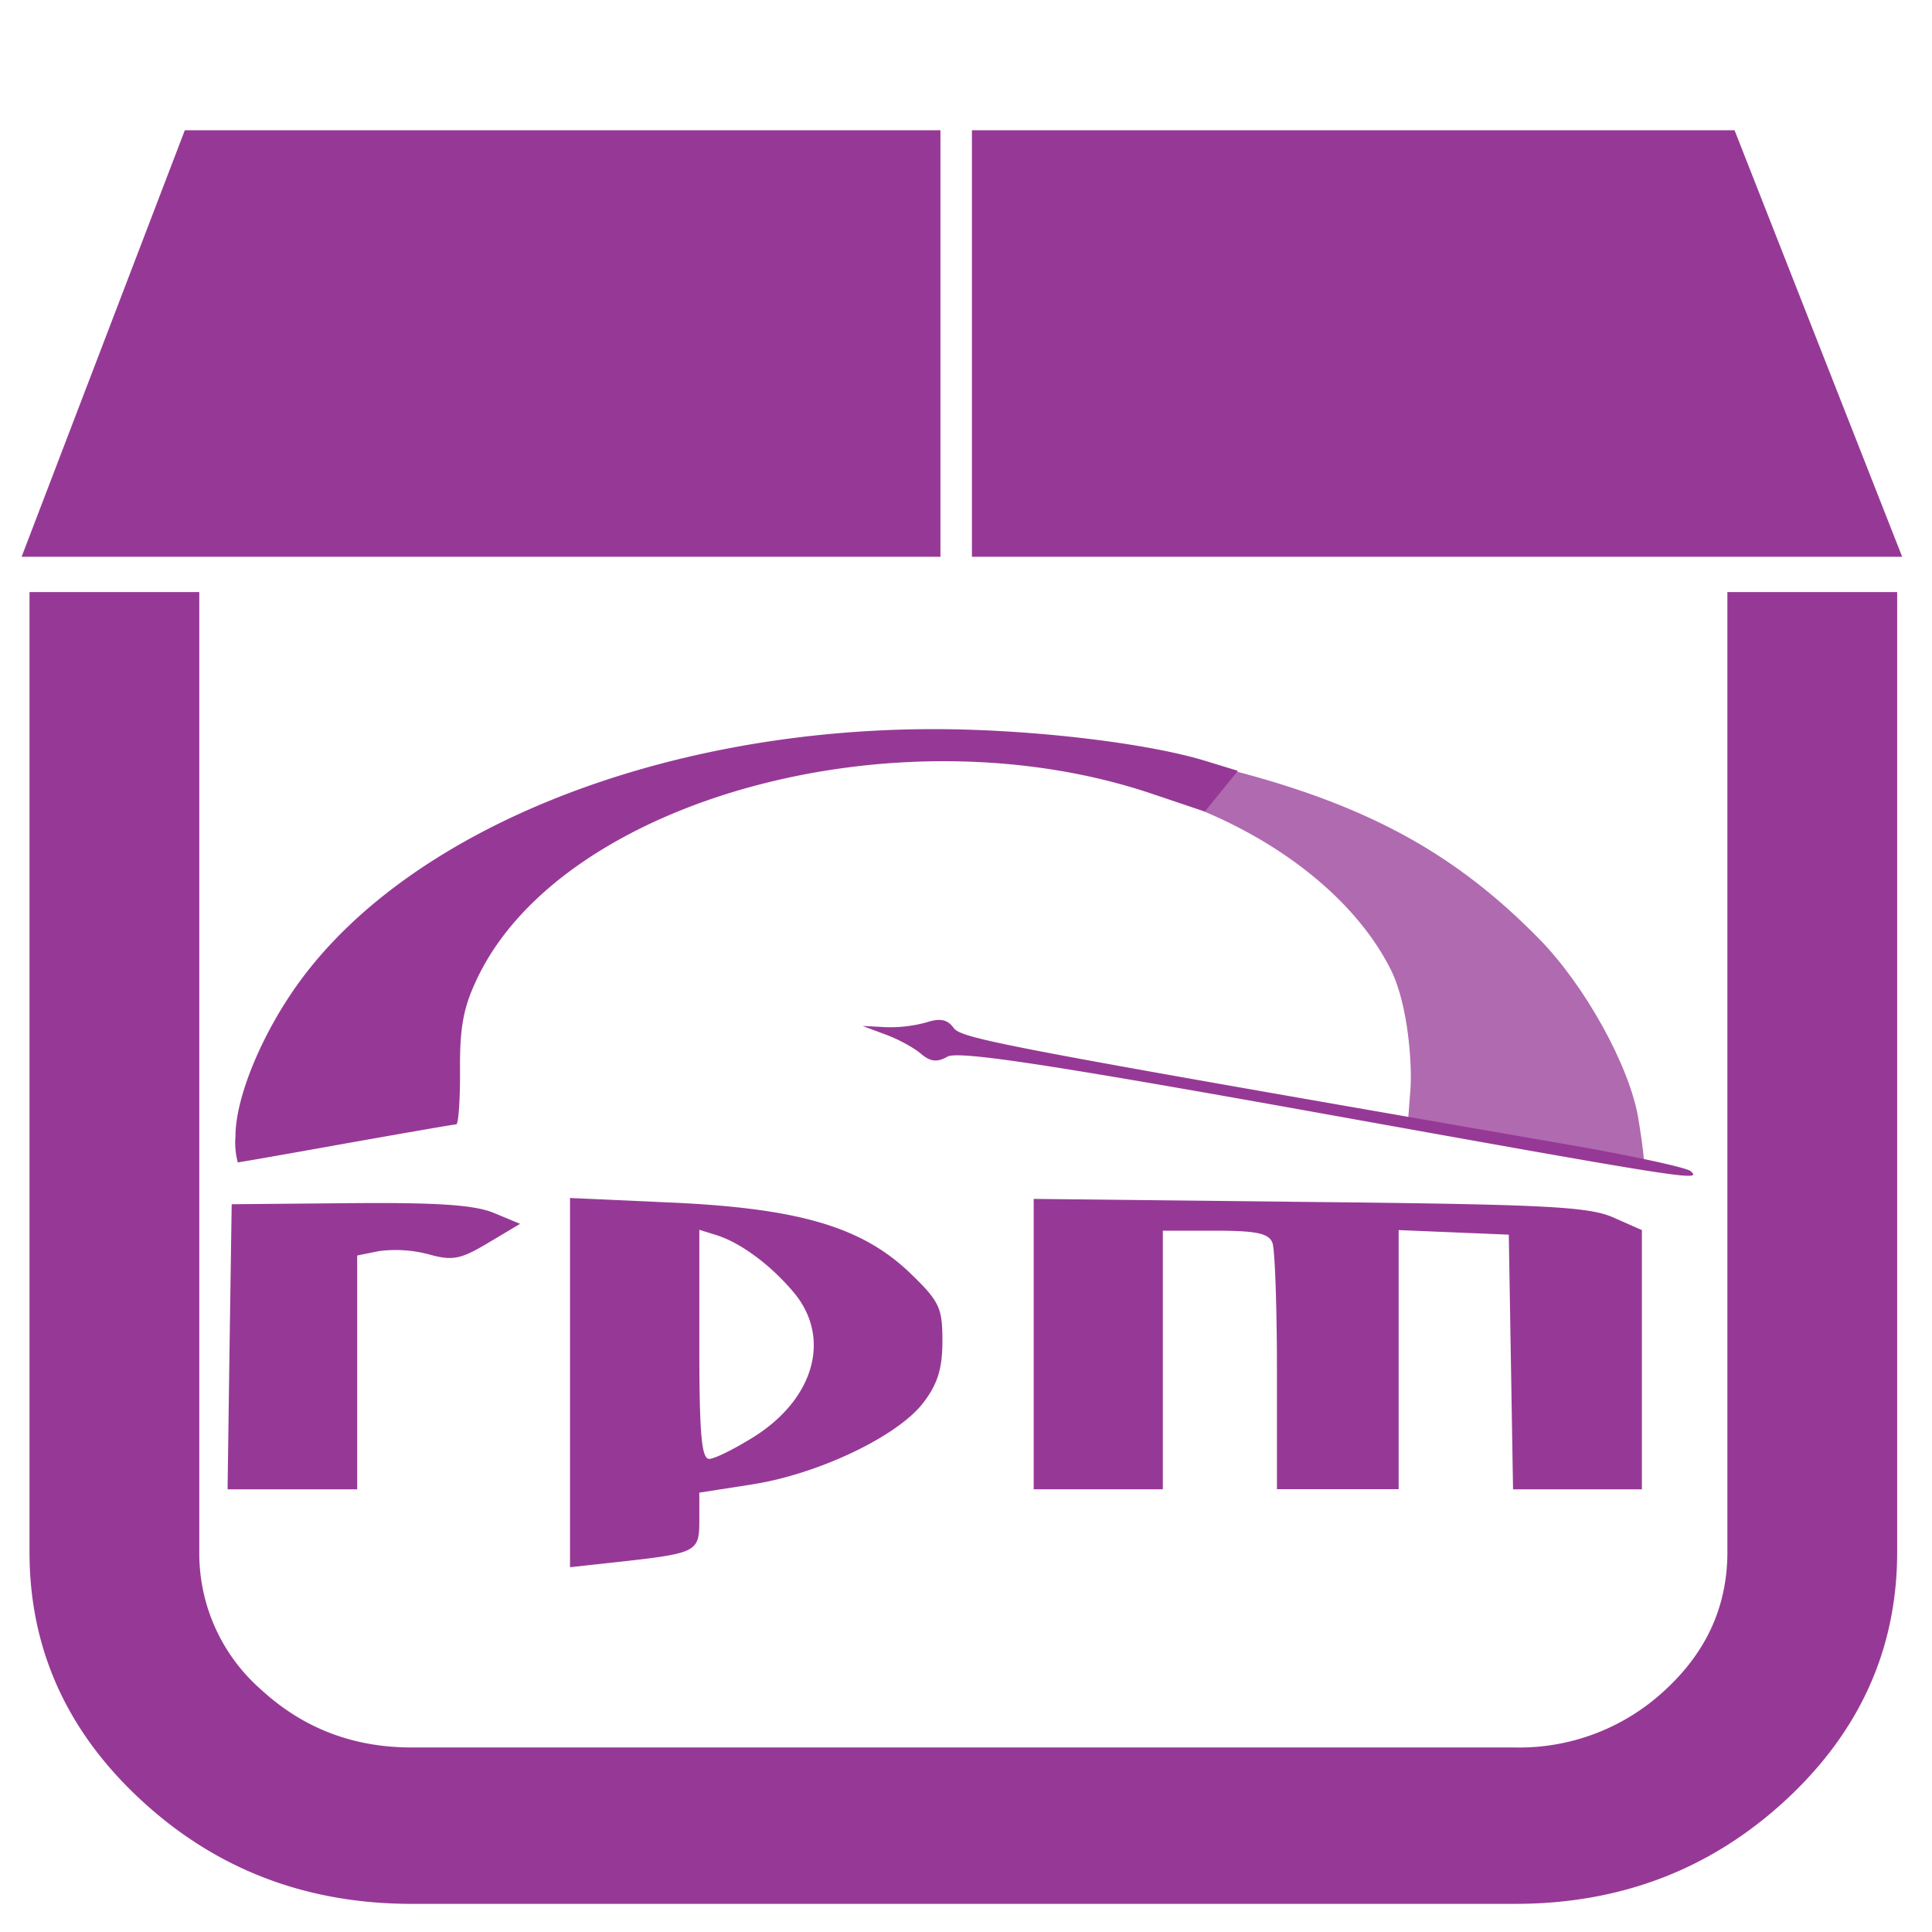<svg xmlns="http://www.w3.org/2000/svg" width="48" height="48" viewBox="0 0 12.7 12.7"><g fill="#963996"><path d="M1.215.856L.142 3.66h6.04V.856H1.215zm5.174 0V3.66h6.115L11.402.856H6.39zM.194 3.893v6.31c0 .636.246 1.181.737 1.633.491.453 1.083.679 1.775.679H9.96c.692 0 1.283-.226 1.775-.679.49-.452.736-.997.736-1.634v-6.31h-1.116v6.31c0 .354-.136.656-.41.908a1.403 1.403 0 0 1-.985.377H2.706c-.384 0-.712-.126-.986-.377a1.19 1.19 0 0 1-.41-.908v-6.31H.195zm5.944.9c-1.786 0-3.426.65-4.163 1.652-.248.337-.427.765-.427 1.023a.51.51 0 0 0 .015.173c.008 0 .329-.056.712-.125.384-.068.71-.125.724-.125.015 0 .026-.163.025-.362-.002-.286.024-.415.12-.612.571-1.167 2.76-1.76 4.426-1.2l.35.118.217-.268-.209-.064c-.39-.12-1.156-.21-1.79-.21zm.012 1.913a.316.316 0 0 0-.058.014.9.9 0 0 1-.272.032l-.15-.008.15.056c.083.03.187.087.233.126.061.053.107.059.175.02.07-.04.662.05 2.416.365 2.446.44 2.547.456 2.47.388-.026-.024-.384-.101-.796-.173-3.762-.653-3.997-.698-4.05-.77-.03-.041-.065-.057-.118-.05zm-2.403 1.17v2.426l.312-.034c.523-.058.538-.065.538-.273v-.183l.352-.055c.435-.069.954-.317 1.121-.537.094-.123.125-.225.125-.406 0-.219-.02-.26-.214-.447-.316-.302-.729-.424-1.568-.462l-.666-.03zm3.048.006V9.79h.849V8.09h.345c.268 0 .351.017.375.079.017.043.03.425.03.85v.77h.8V8.086l.724.03.014.837.014.837h.847V8.086l-.188-.083c-.16-.071-.448-.086-1.999-.102l-1.811-.02zm-4.497.027l-.775.007-.014.937-.013.937h.852V8.253l.144-.029a.85.85 0 0 1 .325.021c.157.044.21.034.392-.075l.21-.125-.173-.072c-.128-.053-.377-.069-.948-.064zm2.299.175l.112.035c.158.049.357.196.508.376.248.295.139.696-.258.948-.128.08-.261.147-.297.147-.051 0-.065-.167-.065-.753v-.753z"/><path d="M8.118 5.07l-.205.263c.575.242 1.02.623 1.229 1.04.12.24.14.647.13.781l-.018.236c.566.101 1.277.228 1.555.274 0 0-.001-.08-.04-.315-.058-.342-.35-.872-.656-1.182-.524-.532-1.082-.859-1.995-1.098z" opacity=".75"/></g></svg>
